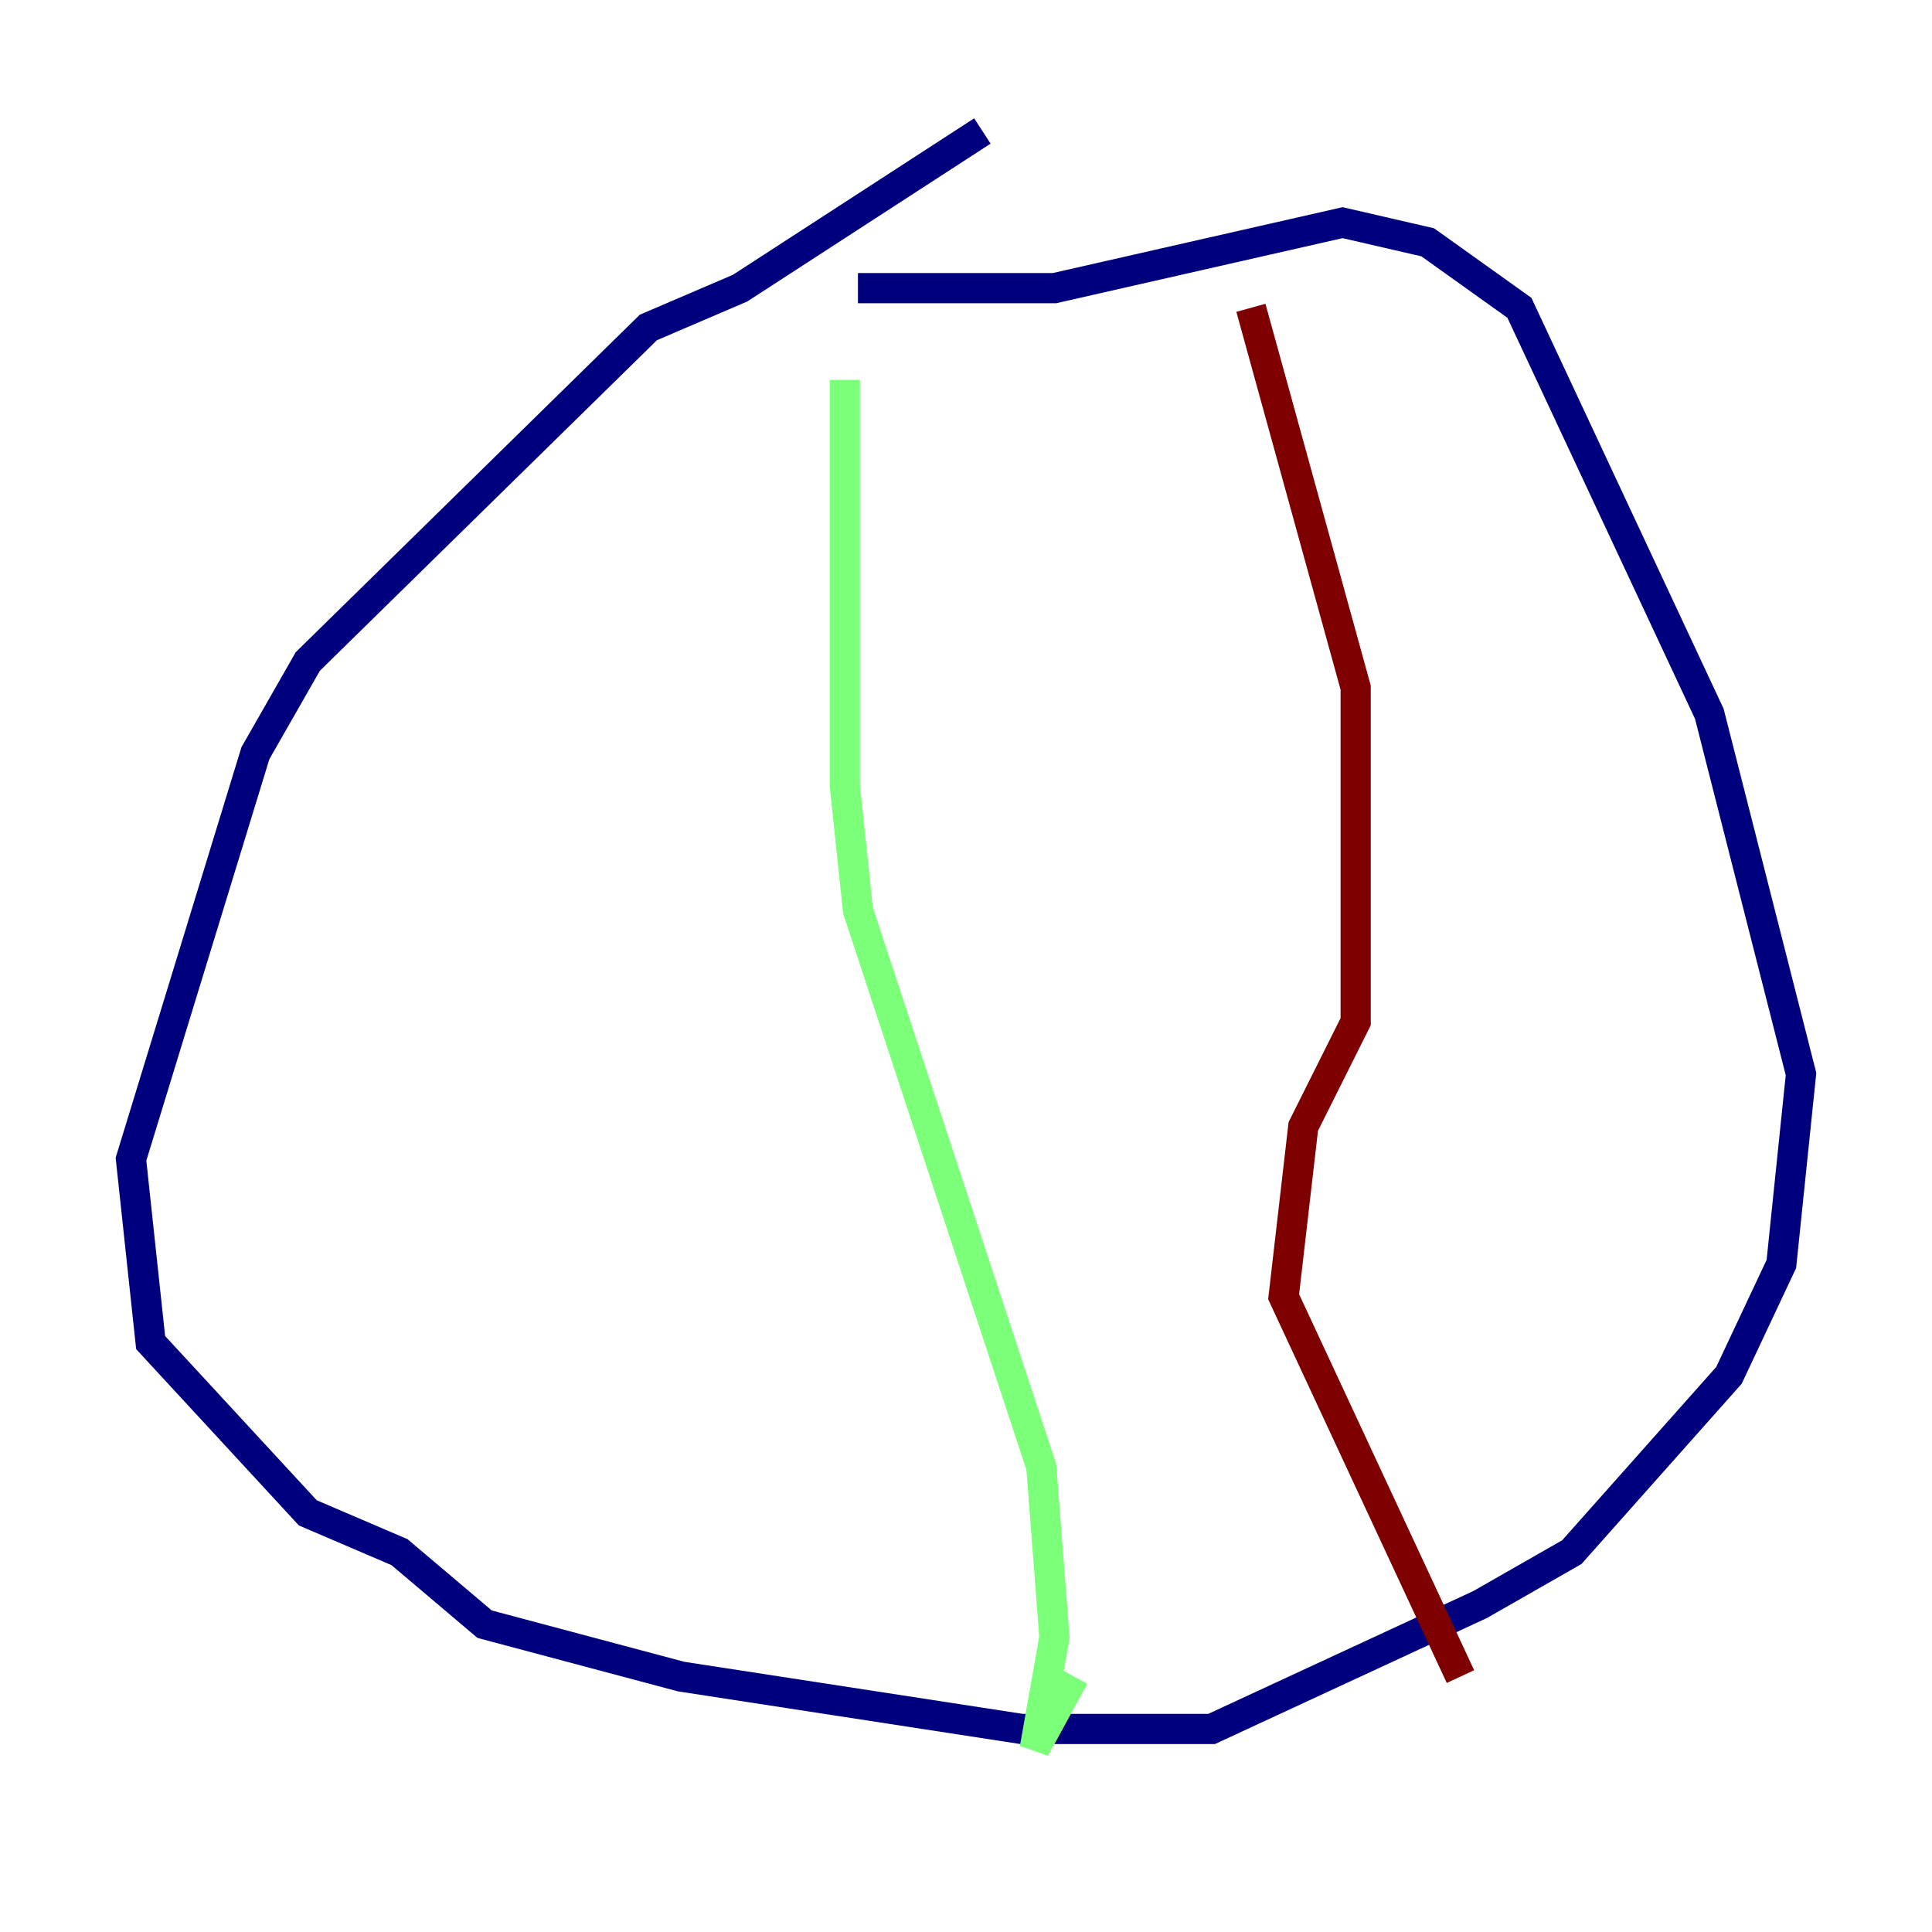 <?xml version="1.0" encoding="utf-8" ?>
<svg baseProfile="tiny" height="128" version="1.2" viewBox="0,0,128,128" width="128" xmlns="http://www.w3.org/2000/svg" xmlns:ev="http://www.w3.org/2001/xml-events" xmlns:xlink="http://www.w3.org/1999/xlink"><defs /><polyline fill="none" points="56.841,19.091 69.858,19.091 88.949,14.752 94.59,16.054 100.664,20.393 113.248,47.295 119.322,71.159 118.02,83.742 114.549,91.119 104.136,102.834 98.061,106.305 80.271,114.549 67.688,114.549 45.125,111.078 32.108,107.607 26.468,102.834 20.393,100.231 9.98,88.949 8.678,76.8 16.922,49.898 20.393,43.824 42.956,21.695 49.031,19.091 65.085,8.678" stroke="#00007f" stroke-width="2" /><polyline fill="none" points="55.973,25.166 55.973,52.068 56.841,60.312 68.99,97.193 69.858,108.475 68.556,115.851 71.159,111.078" stroke="#7cff79" stroke-width="2" /><polyline fill="none" points="82.875,20.393 89.817,45.559 89.817,67.688 86.346,74.63 85.044,85.912 96.759,111.078" stroke="#7f0000" stroke-width="2" /></svg>